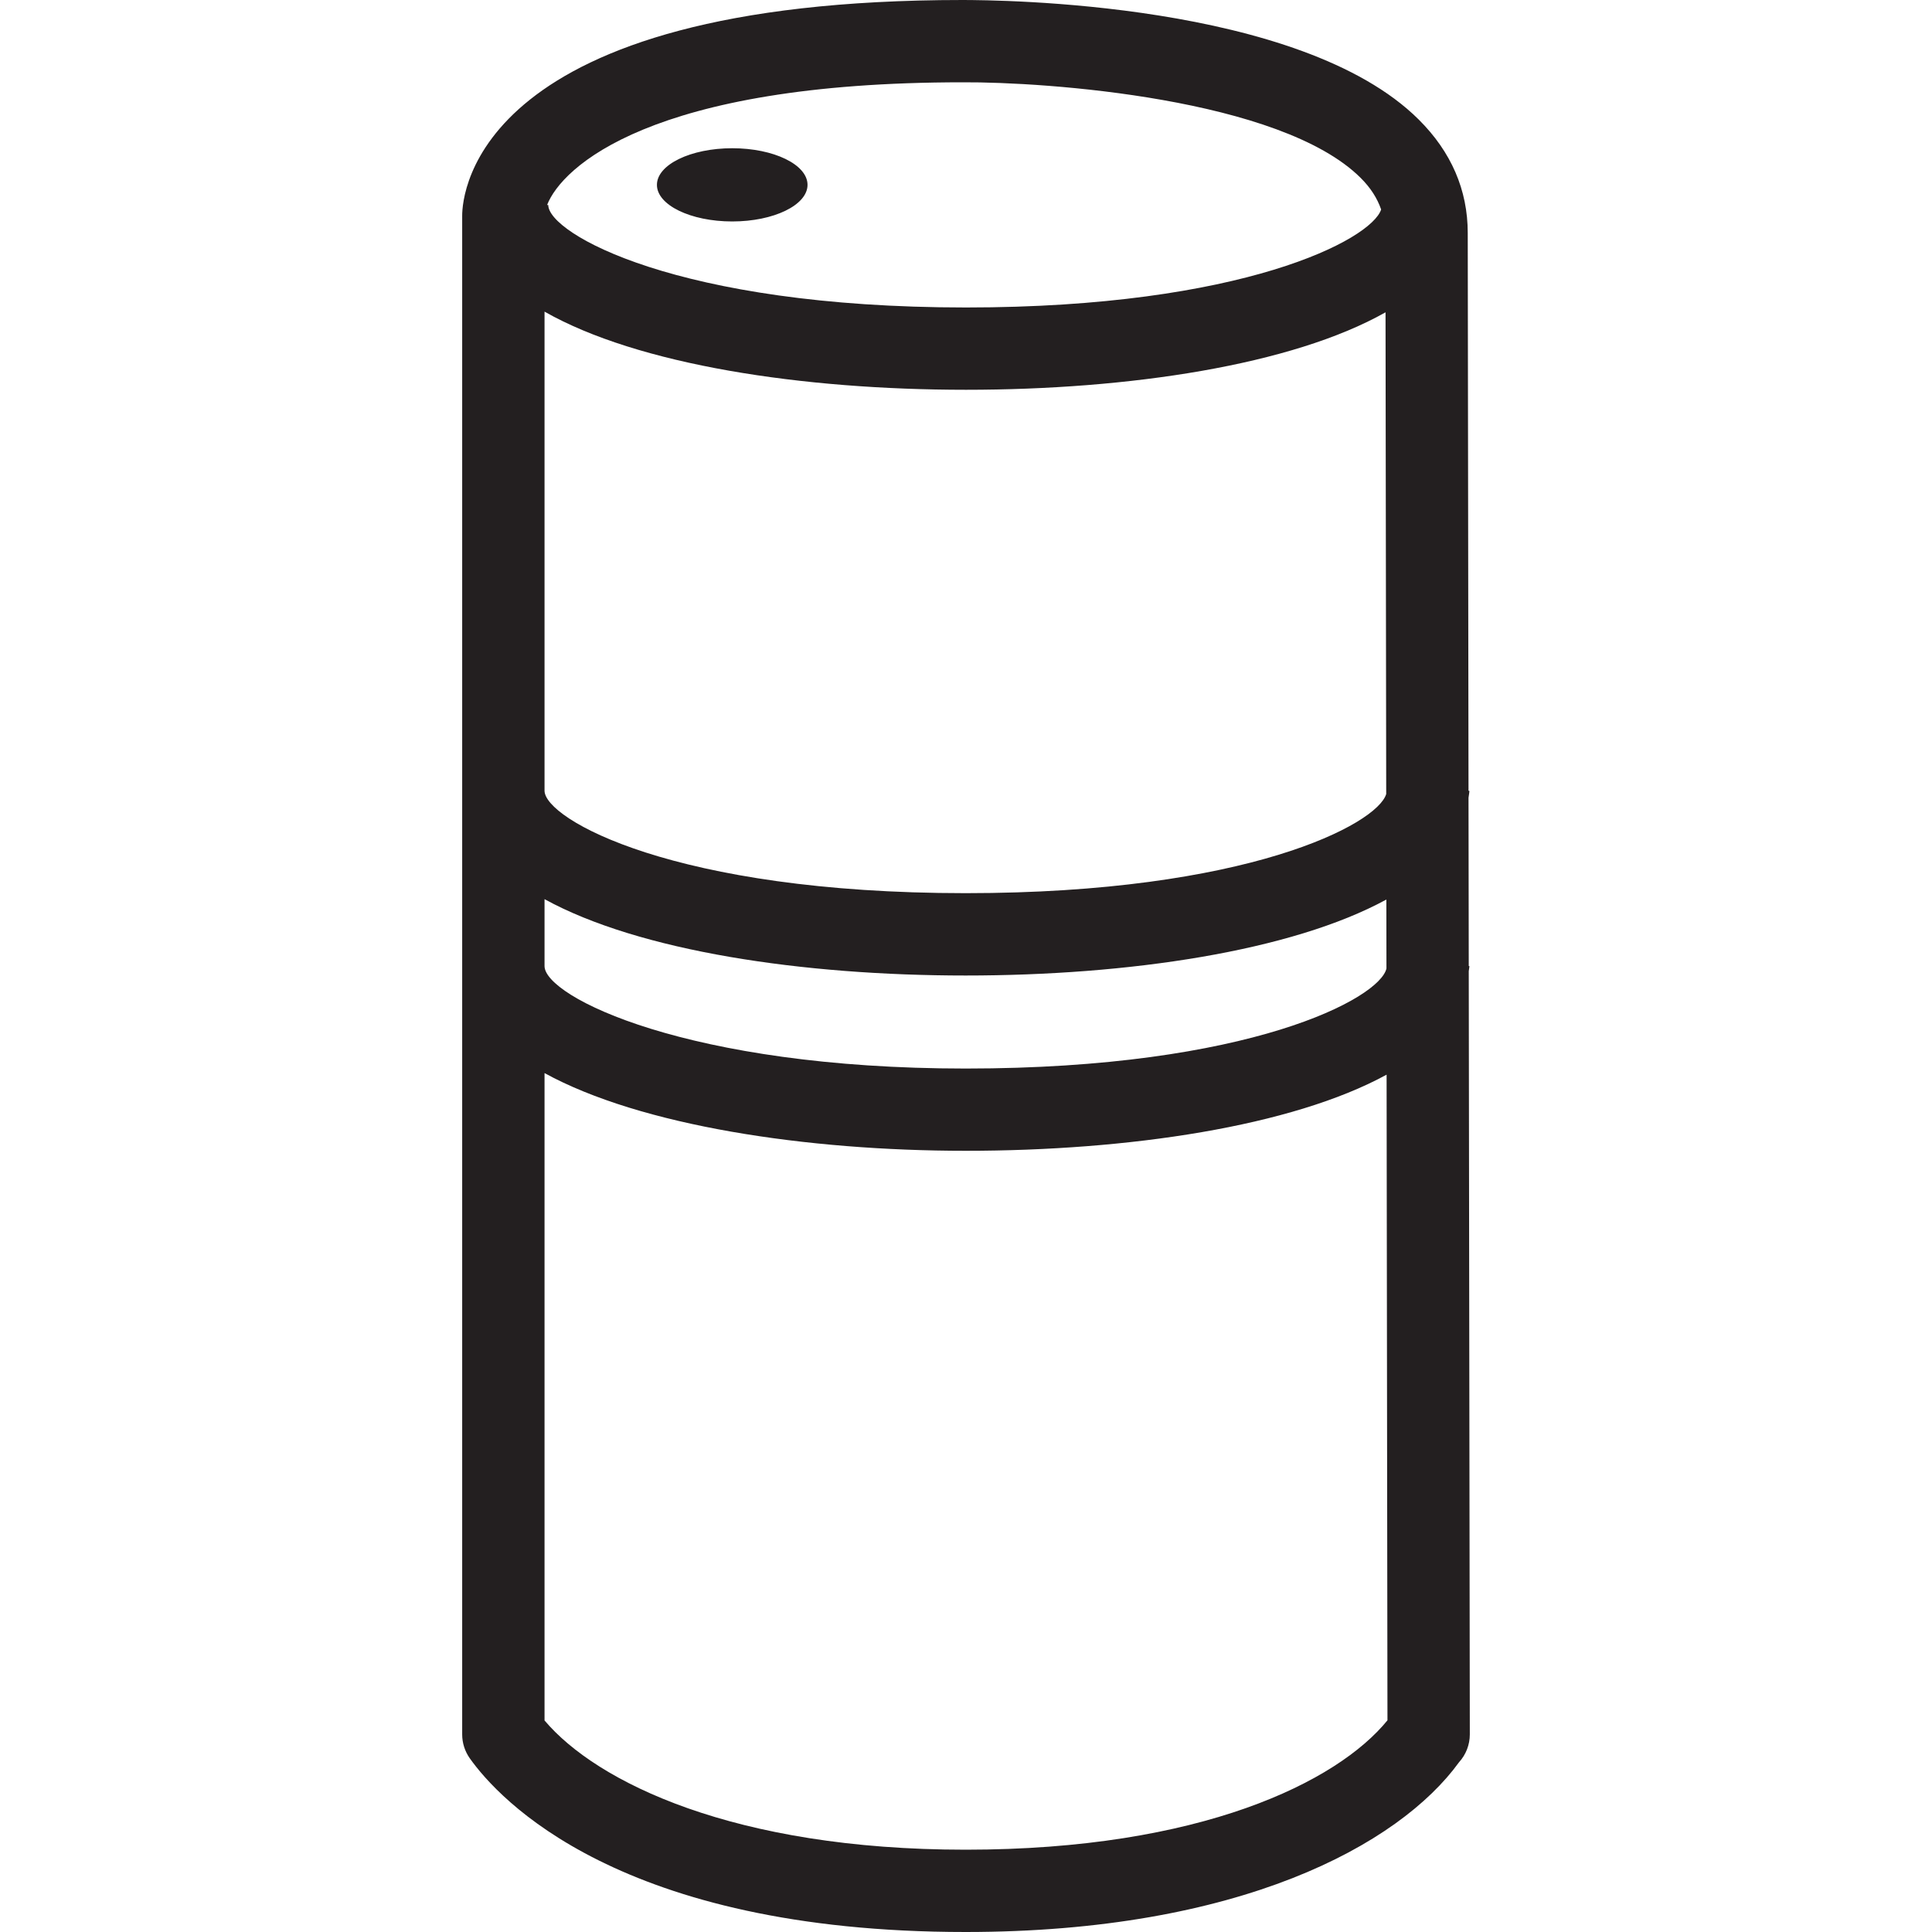 <?xml version="1.0" encoding="utf-8"?>
<!-- Generator: Adobe Illustrator 23.0.1, SVG Export Plug-In . SVG Version: 6.00 Build 0)  -->
<svg version="1.1" id="Layer_1" xmlns="http://www.w3.org/2000/svg" xmlns:xlink="http://www.w3.org/1999/xlink" x="0px" y="0px"
	 viewBox="0 0 40 40" style="enable-background:new 0 0 40 40;" xml:space="preserve">
<style type="text/css">
	.st0{fill:#231F20;}
</style>
<path class="st0" d="M15.16,4.585c0.861,0,1.559-0.34,1.559-0.758c0-0.419-0.698-0.758-1.559-0.758s-1.559,0.34-1.559,0.758
	C13.6,4.245,14.299,4.585,15.16,4.585z M30.409,20.106c0.002-0.036,0.013-0.069,0.013-0.105h-0.013l-0.005-3.485
	c0.004-0.049,0.018-0.095,0.018-0.144h-0.018L30.388,4.823c0-0.888-0.341-1.678-1.015-2.348C26.92,0.034,20.654,0.002,19.932,0
	C9.86,0,9.569,4.009,9.569,4.465V35.91c0,0.176,0.055,0.348,0.156,0.492C10.323,37.246,12.827,40,19.992,40
	c5.661,0,8.971-1.798,10.216-3.515c0.143-0.157,0.223-0.363,0.223-0.576L30.409,20.106z M19.936,1.704
	c1.709-0.01,6.575,0.328,8.235,1.979c0.209,0.208,0.344,0.424,0.424,0.654C28.391,4.962,25.728,6.366,20,6.366
	c-5.99,0-8.649-1.537-8.649-2.122h-0.024C11.629,3.466,13.46,1.704,19.936,1.704z M11.274,6.452C13.211,7.554,16.61,8.07,20,8.07
	c3.372,0,6.753-0.511,8.686-1.604l0.014,9.973c-0.186,0.626-2.881,2.053-8.708,2.053c-6.037,0-8.718-1.537-8.718-2.122V6.452z
	 M11.274,18.616c1.961,1.077,5.344,1.581,8.718,1.581c3.368,0,6.747-0.502,8.711-1.573l0.002,1.427
	c-0.136,0.616-2.827,2.072-8.713,2.072c-5.752,0-8.718-1.487-8.718-2.122V18.616z M19.992,38.296c-4.794,0-7.64-1.398-8.718-2.676
	V22.217c1.991,1.092,5.432,1.609,8.718,1.609c3.371,0,6.752-0.503,8.716-1.576l0.018,13.367
	C27.689,36.893,24.858,38.296,19.992,38.296z"/>
</svg>
